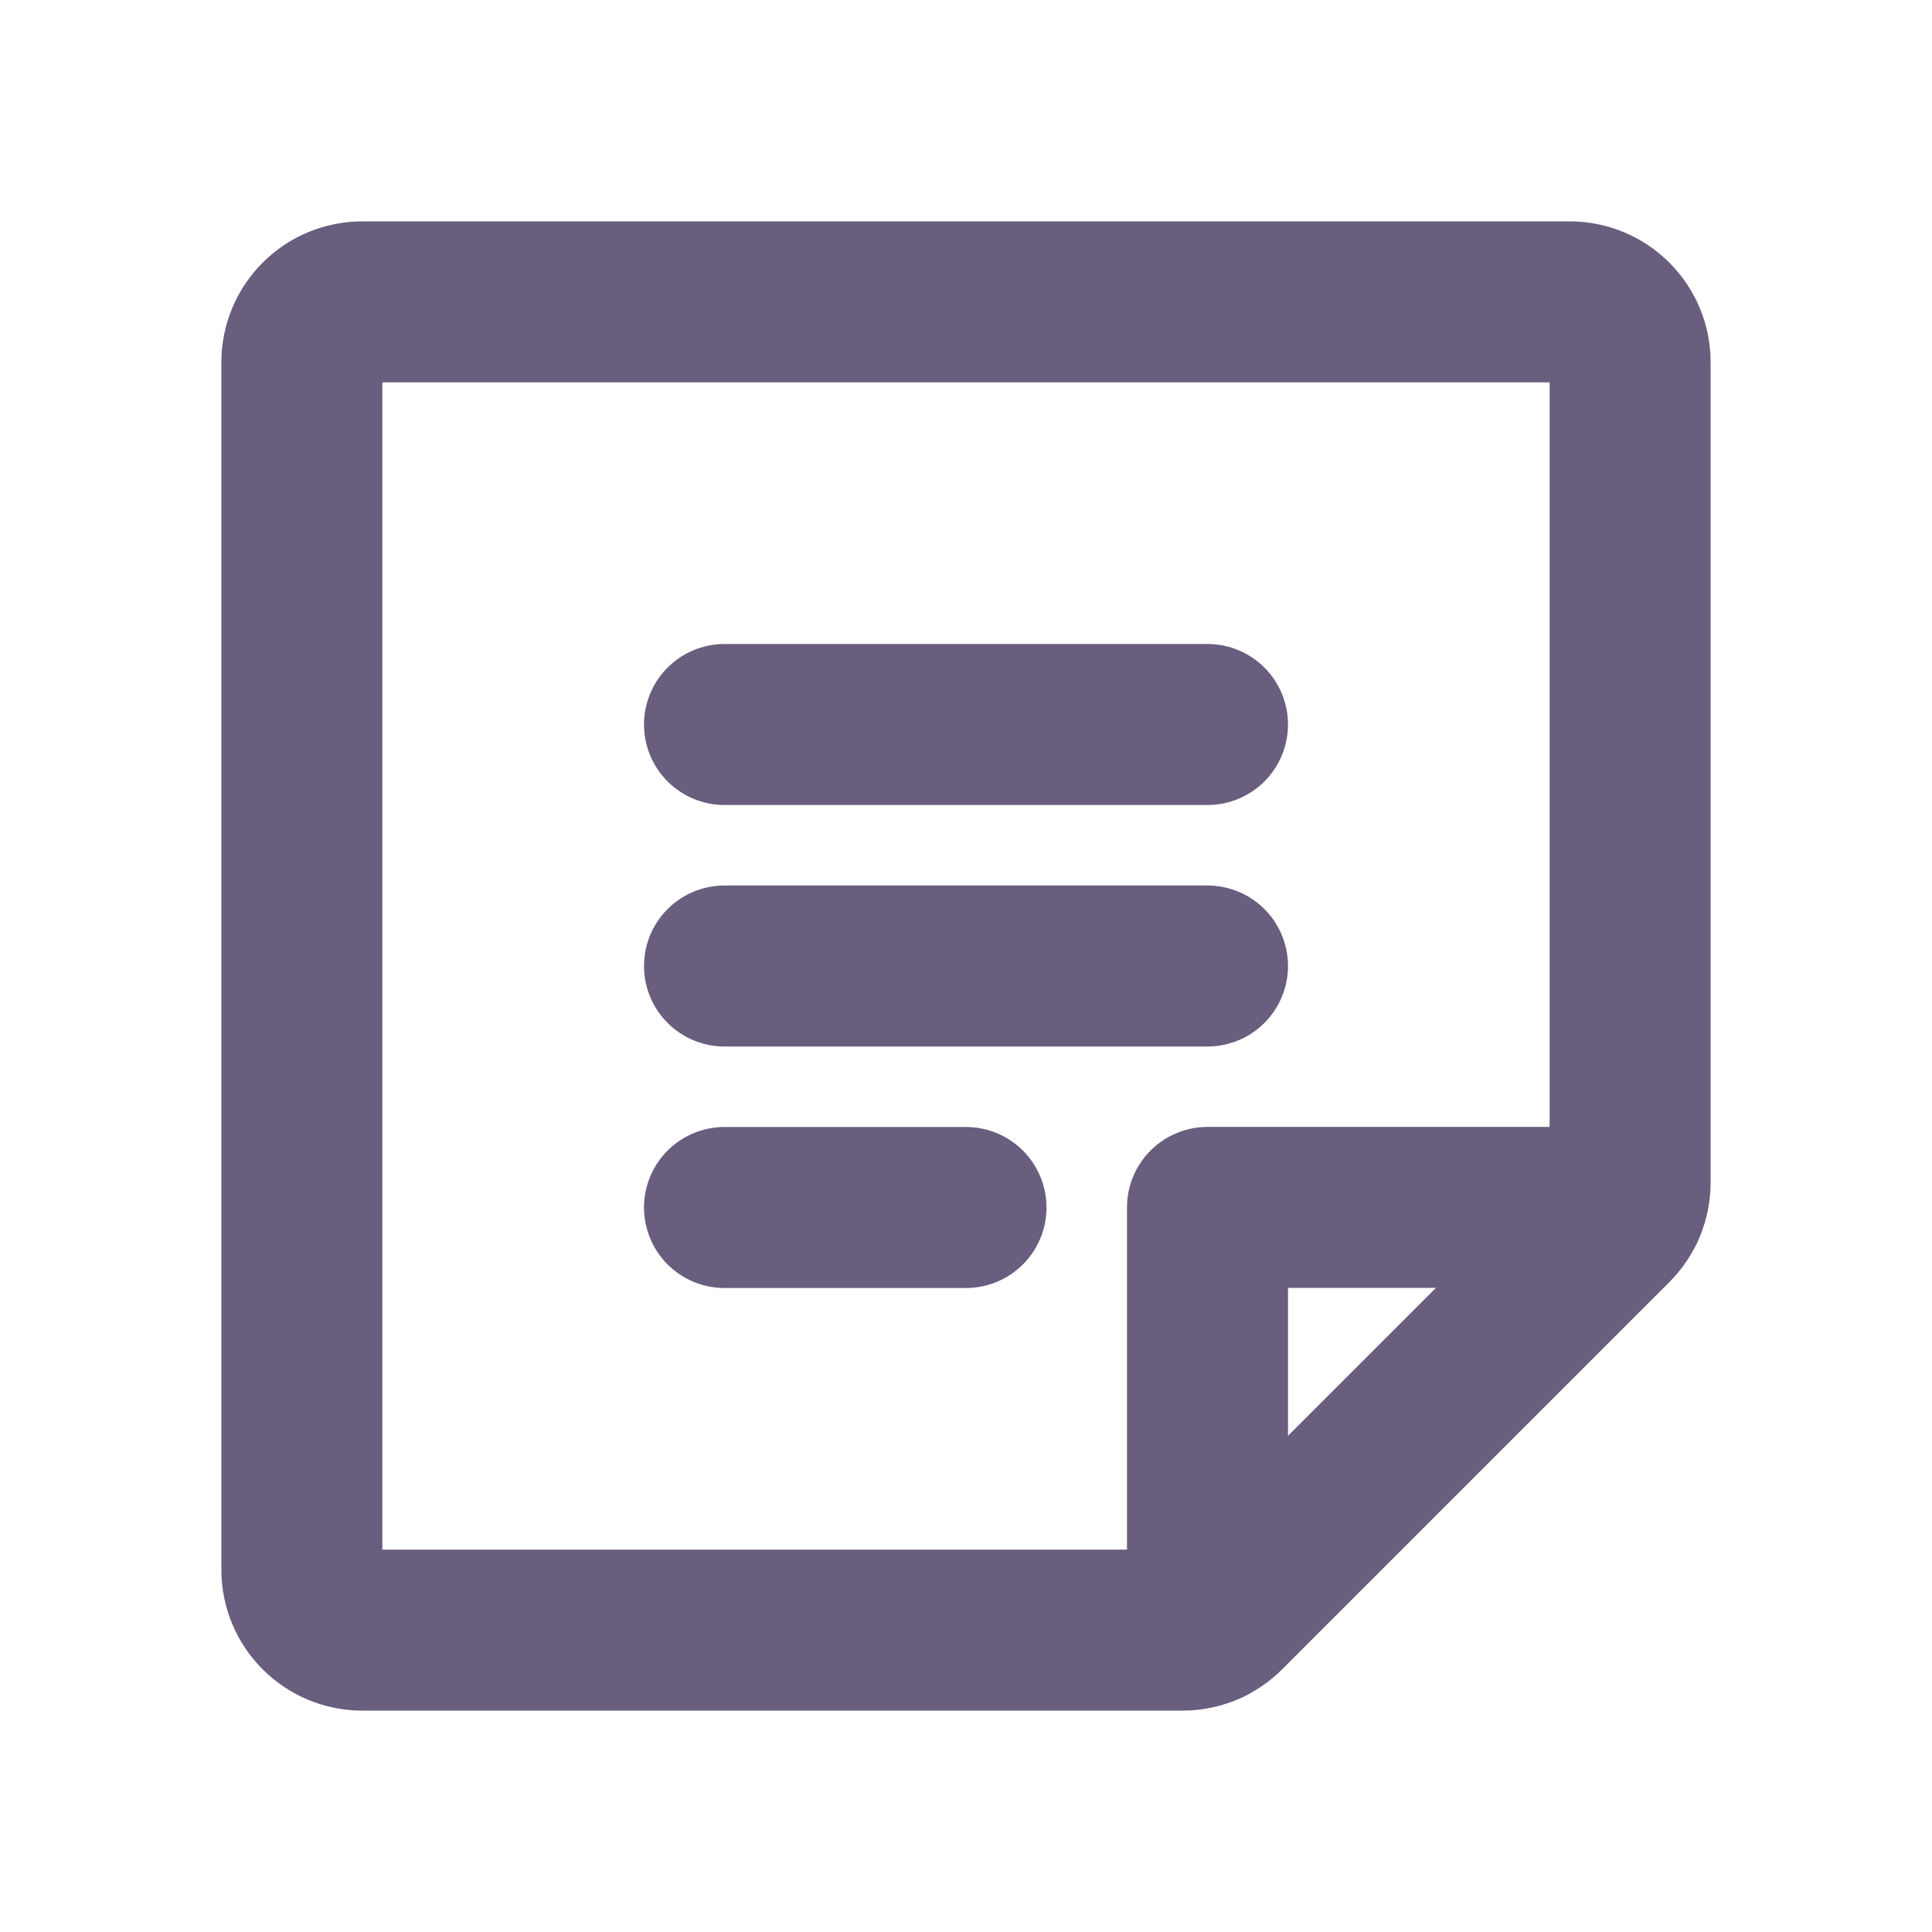 <svg width="24" height="24" viewBox="0 0 24 24" fill="none" xmlns="http://www.w3.org/2000/svg">
<path d="M9 9H15" stroke="#695E7E" stroke-width="2" stroke-linecap="round" stroke-linejoin="round"/>
<path d="M9 12H15" stroke="#695E7E" stroke-width="2" stroke-linecap="round" stroke-linejoin="round"/>
<path d="M9 15H12" stroke="#695E7E" stroke-width="2" stroke-linecap="round" stroke-linejoin="round"/>
<path d="M14.689 20.25H4.5C4.301 20.25 4.11 20.171 3.97 20.03C3.829 19.89 3.75 19.699 3.75 19.5V4.5C3.75 4.301 3.829 4.11 3.97 3.97C4.11 3.829 4.301 3.75 4.5 3.75H19.5C19.699 3.75 19.89 3.829 20.03 3.97C20.171 4.11 20.25 4.301 20.25 4.5V14.689C20.25 14.788 20.231 14.885 20.193 14.976C20.155 15.067 20.1 15.15 20.03 15.22L15.22 20.03C15.15 20.1 15.067 20.155 14.976 20.193C14.885 20.231 14.788 20.25 14.689 20.25V20.25Z" stroke="#695E7E" stroke-width="2" stroke-linecap="round" stroke-linejoin="round"/>
<path d="M20.182 14.999H15V20.182" stroke="#695E7E" stroke-width="2" stroke-linecap="round" stroke-linejoin="round"/>
</svg>
